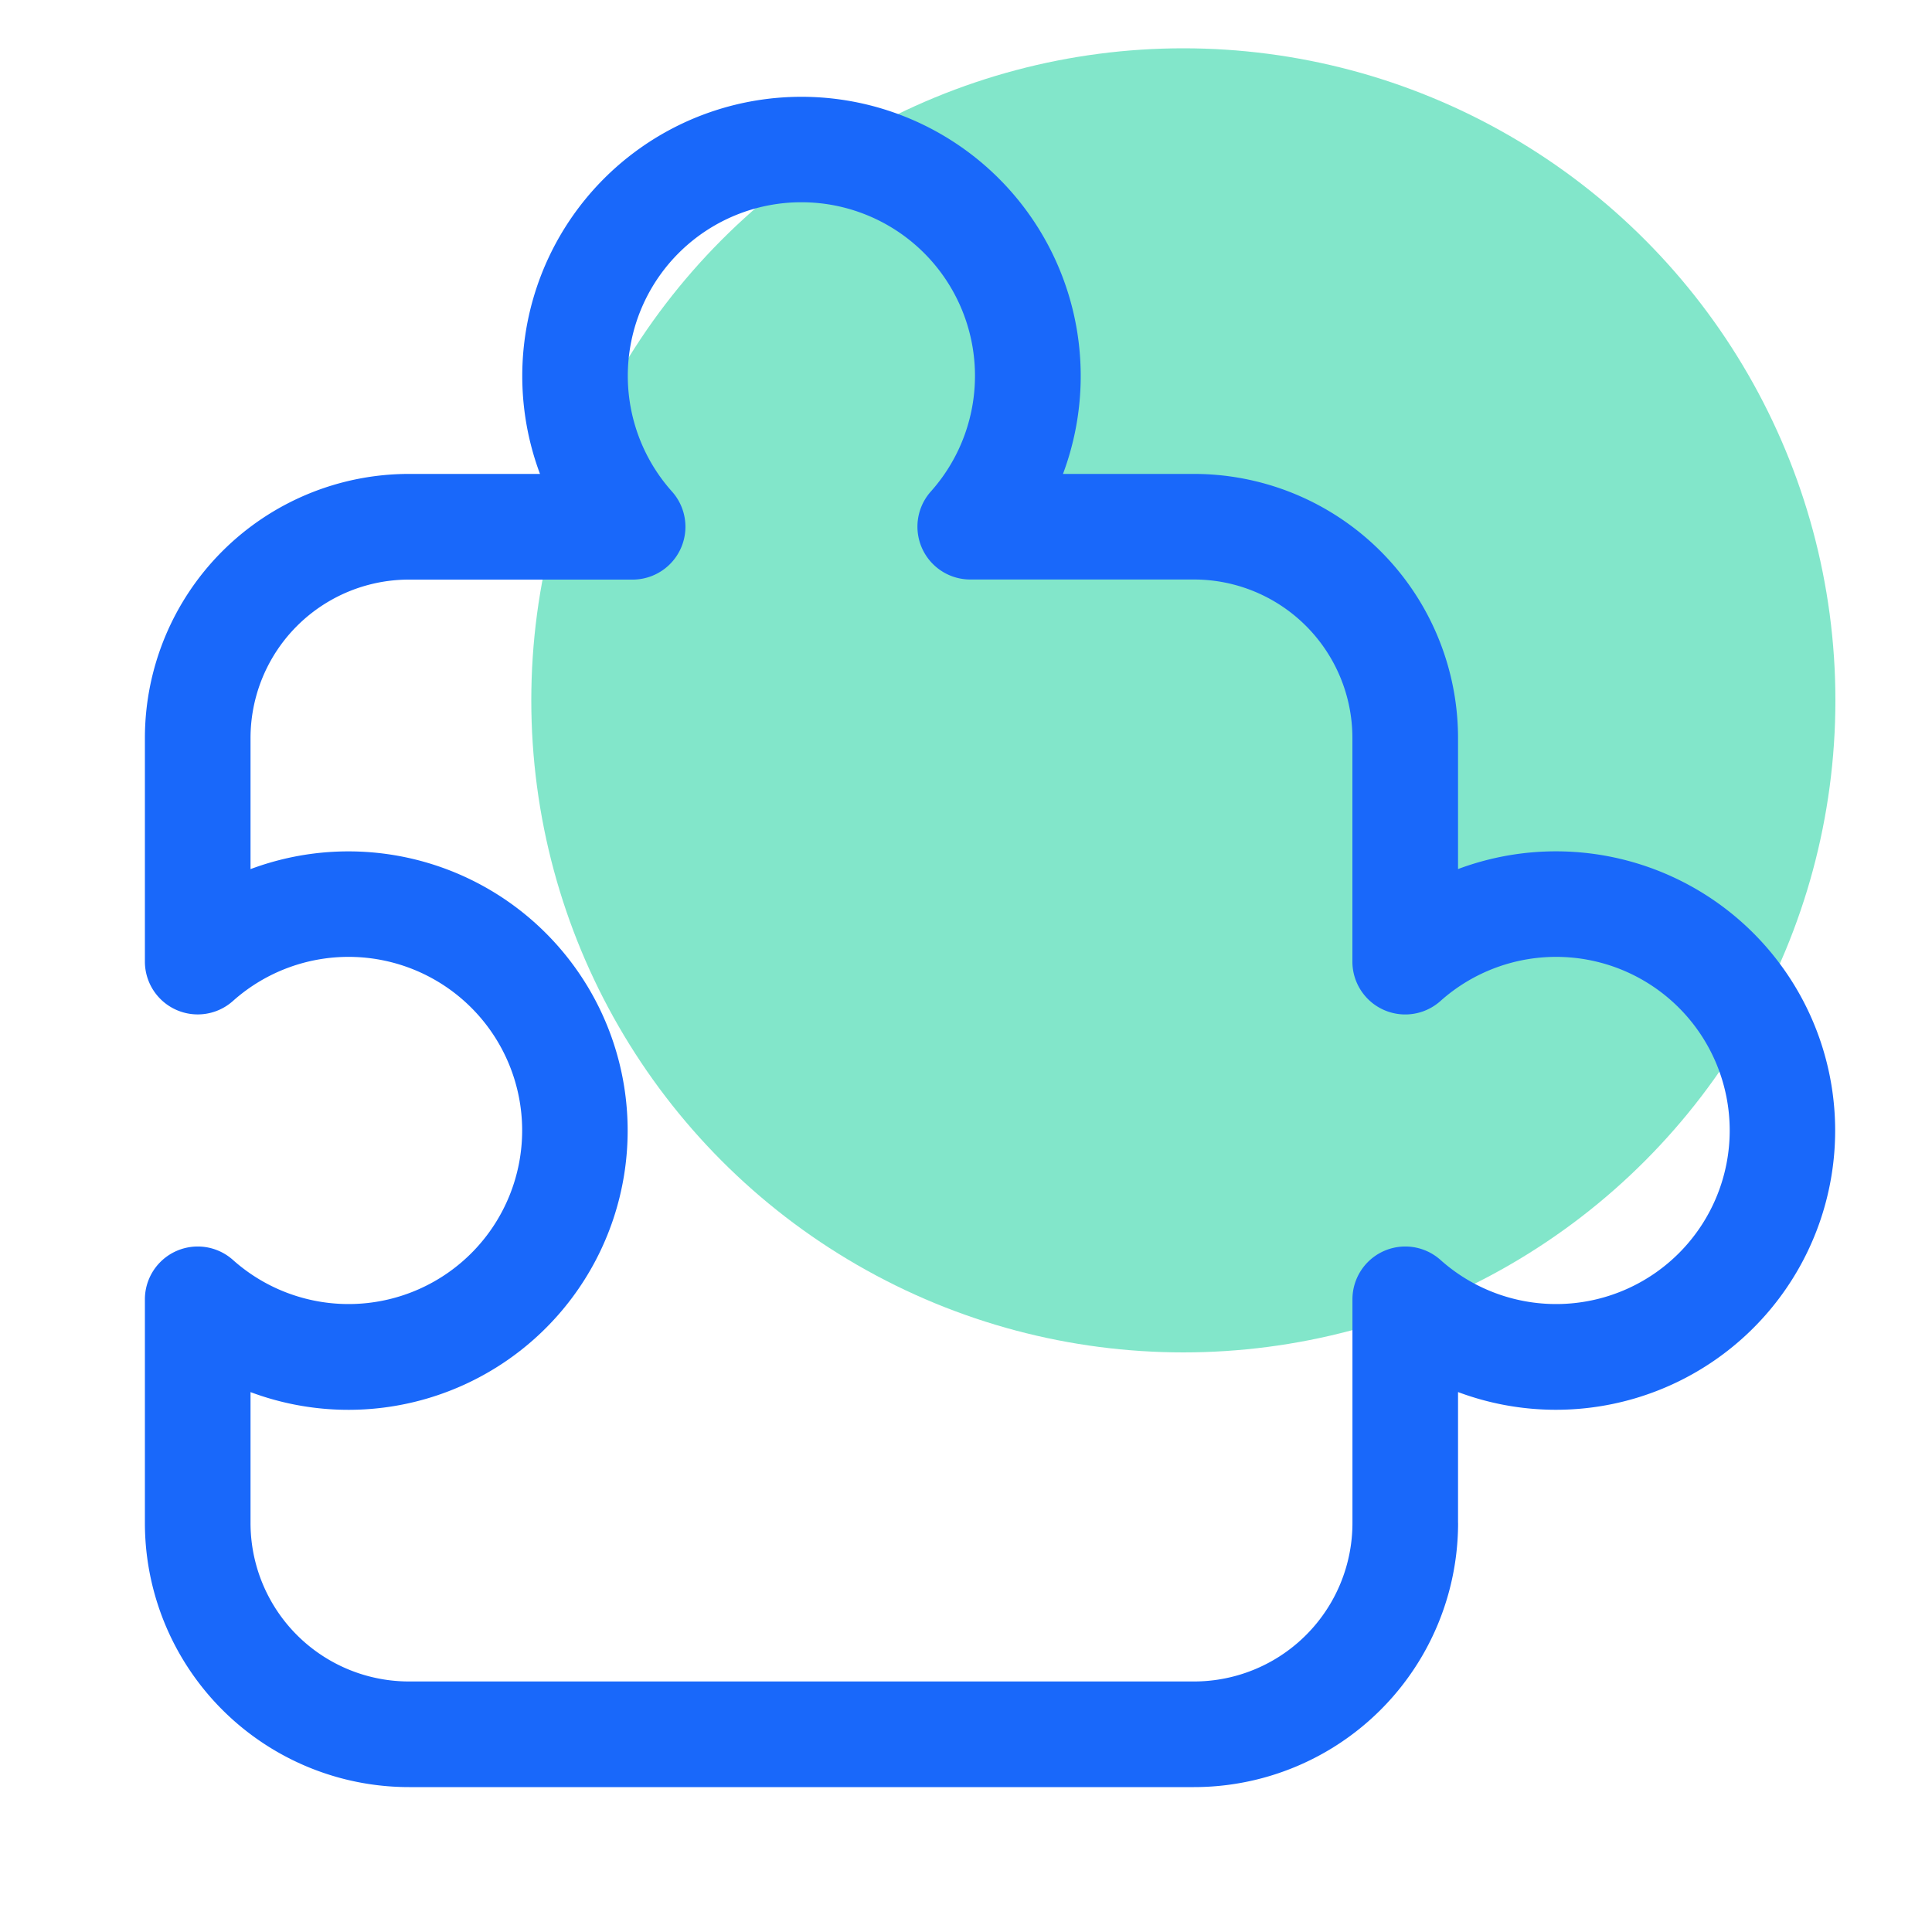 <svg width="40" height="40" viewBox="0 0 40 40" xmlns="http://www.w3.org/2000/svg"><g transform="translate(3 1)" fill="none" fill-rule="evenodd"><circle fill="#06CE96" opacity=".5" cx="21.5" cy="13.5" r="13.5"/><path d="M2.187 30.531a3.281 3.281 0 0 0 3.282 3.282h16.25a3.281 3.281 0 0 0 3.282-3.282v-4.63a1.094 1.094 0 0 1 1.822-.816 3.594 3.594 0 1 0 0-5.36A1.094 1.094 0 0 1 25 18.912V14.28a3.281 3.281 0 0 0-3.282-3.282h-4.63a1.094 1.094 0 0 1-.816-1.822 3.594 3.594 0 1 0-5.36 0A1.094 1.094 0 0 1 10.1 11H5.469a3.281 3.281 0 0 0-3.282 3.282v2.712a5.781 5.781 0 1 1 0 10.828v2.71zm25.001 0A5.469 5.469 0 0 1 21.719 36H5.47A5.469 5.469 0 0 1 0 30.531v-4.63a1.094 1.094 0 0 1 1.822-.816 3.594 3.594 0 1 0 0-5.36A1.094 1.094 0 0 1 0 18.915v-4.634a5.469 5.469 0 0 1 5.469-5.469H8.18a5.781 5.781 0 1 1 10.828 0h2.71a5.469 5.469 0 0 1 5.469 5.469v2.712a5.781 5.781 0 1 1 0 10.828v2.71z" fill="#1968FA" fill-rule="nonzero"/></g></svg>
